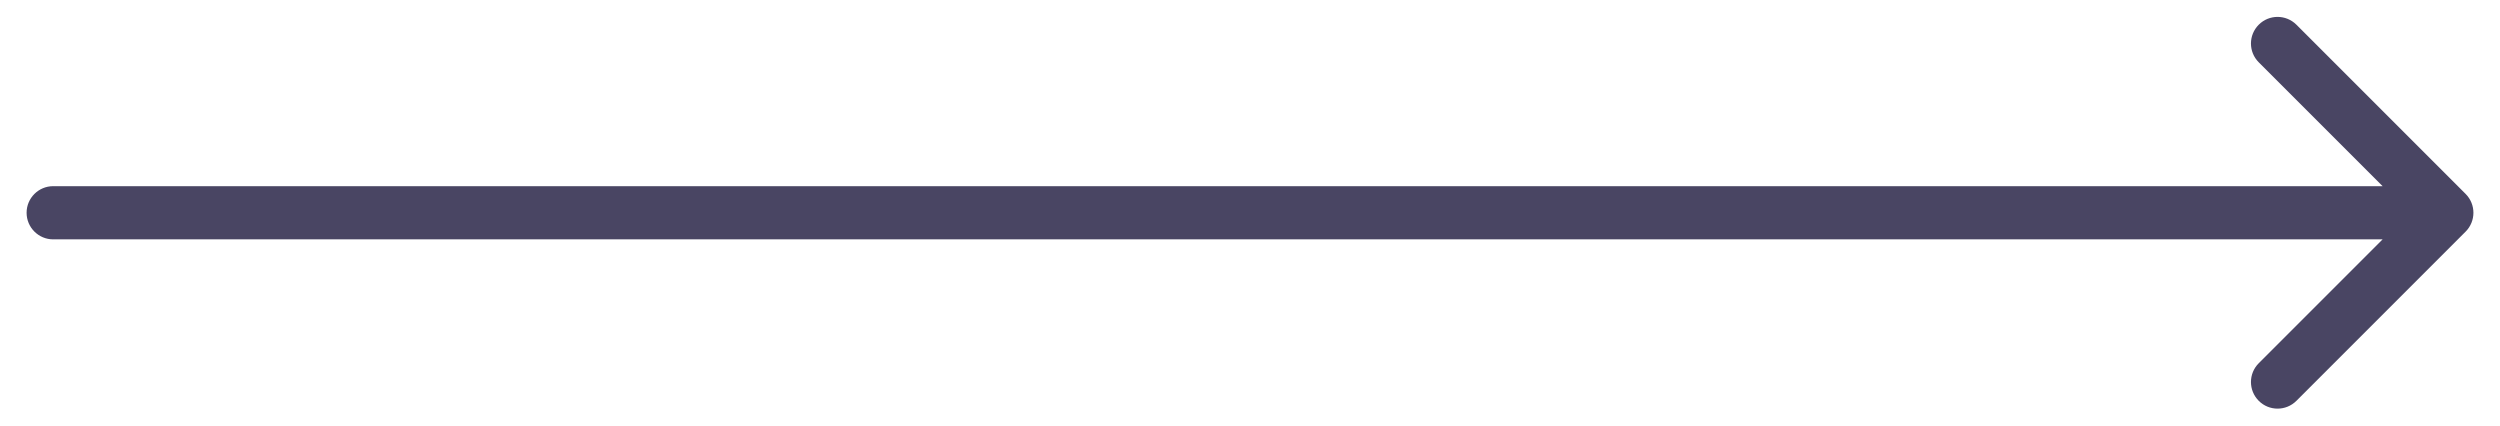 <svg width="47" height="8" viewBox="0 0 47 8" fill="none" xmlns="http://www.w3.org/2000/svg">
<path d="M1 4.5C0.724 4.5 0.5 4.276 0.5 4C0.5 3.724 0.724 3.5 1 3.5L1 4.5ZM46.354 3.646C46.549 3.842 46.549 4.158 46.354 4.354L43.172 7.536C42.976 7.731 42.66 7.731 42.465 7.536C42.269 7.34 42.269 7.024 42.465 6.828L45.293 4L42.465 1.172C42.269 0.976 42.269 0.66 42.465 0.464C42.66 0.269 42.976 0.269 43.172 0.464L46.354 3.646ZM1 3.5L46 3.5V4.5L1 4.5L1 3.5Z" fill="#494563"/>
</svg>
